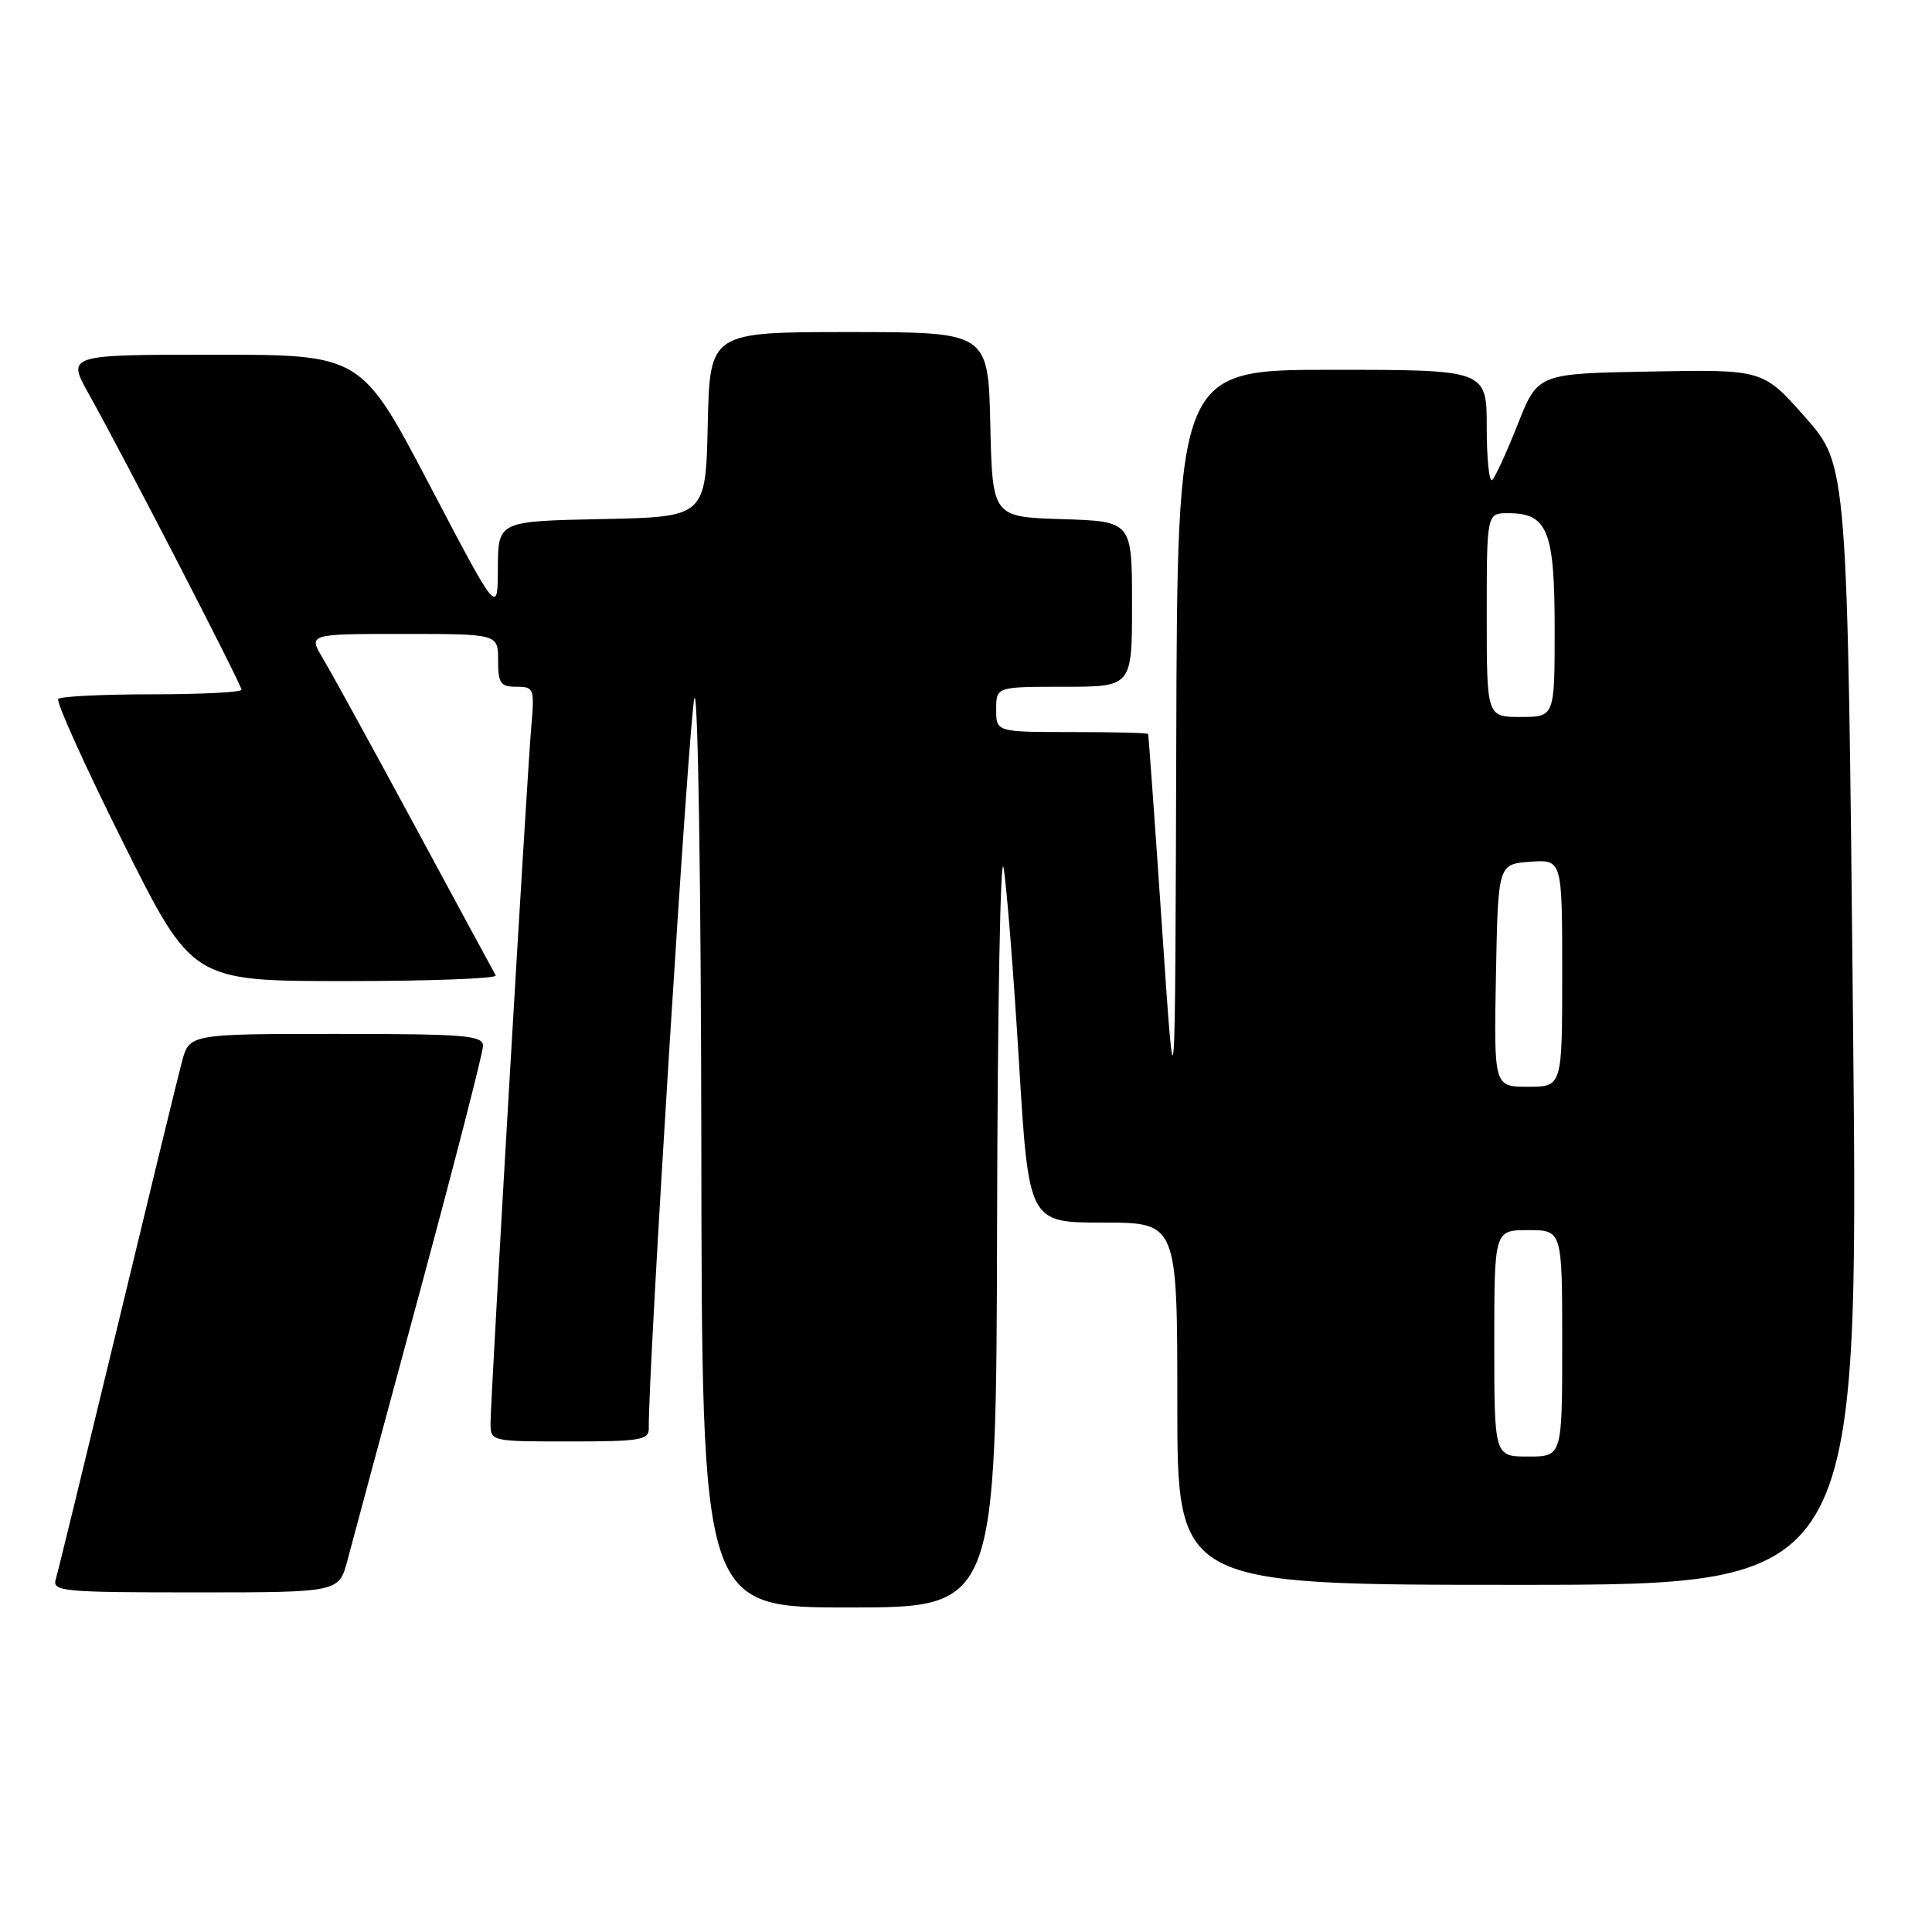 <?xml version="1.0" encoding="UTF-8" standalone="no"?>
<!DOCTYPE svg PUBLIC "-//W3C//DTD SVG 1.1//EN" "http://www.w3.org/Graphics/SVG/1.1/DTD/svg11.dtd" >
<svg xmlns="http://www.w3.org/2000/svg" xmlns:xlink="http://www.w3.org/1999/xlink" version="1.1" viewBox="0 0 256 256">
 <g >
 <path fill="currentColor"
d=" M 132.12 161.75 C 132.18 133.56 132.57 112.53 132.98 115.00 C 133.40 117.47 134.31 129.06 135.02 140.75 C 136.31 162.00 136.31 162.00 146.16 162.00 C 156.00 162.00 156.00 162.00 156.00 186.00 C 156.00 210.00 156.00 210.00 201.14 210.00 C 246.28 210.00 246.28 210.00 245.54 135.81 C 244.80 61.62 244.80 61.62 239.20 55.29 C 233.60 48.95 233.60 48.95 218.69 49.23 C 203.77 49.50 203.77 49.50 201.13 56.17 C 199.67 59.85 198.15 63.18 197.74 63.59 C 197.33 64.00 197.00 60.88 197.00 56.67 C 197.00 49.00 197.00 49.00 176.50 49.00 C 156.00 49.00 156.00 49.00 155.86 98.75 C 155.71 148.50 155.71 148.50 153.98 123.00 C 153.03 108.97 152.19 97.39 152.13 97.25 C 152.06 97.11 147.50 97.00 142.00 97.00 C 132.00 97.00 132.00 97.00 132.00 94.00 C 132.00 91.00 132.00 91.00 141.00 91.00 C 150.00 91.00 150.00 91.00 150.00 80.04 C 150.00 69.08 150.00 69.08 140.75 68.79 C 131.50 68.50 131.50 68.50 131.22 56.25 C 130.94 44.00 130.94 44.00 112.50 44.00 C 94.06 44.00 94.06 44.00 93.78 56.25 C 93.50 68.50 93.50 68.50 79.75 68.78 C 66.00 69.06 66.00 69.06 65.97 75.28 C 65.95 81.50 65.95 81.50 56.91 64.25 C 47.86 47.00 47.86 47.00 28.36 47.00 C 8.85 47.00 8.85 47.00 11.79 52.25 C 16.38 60.45 32.00 90.71 32.00 91.39 C 32.00 91.73 26.68 92.00 20.17 92.00 C 13.66 92.00 8.06 92.27 7.72 92.61 C 7.39 92.94 11.25 101.49 16.30 111.61 C 25.47 130.00 25.47 130.00 45.80 130.00 C 56.97 130.00 65.92 129.66 65.69 129.25 C 65.45 128.84 60.64 119.95 55.00 109.50 C 49.36 99.05 43.86 89.04 42.79 87.25 C 40.84 84.00 40.84 84.00 53.42 84.00 C 66.00 84.00 66.00 84.00 66.00 87.50 C 66.00 90.54 66.32 91.00 68.43 91.00 C 70.75 91.00 70.84 91.23 70.40 96.25 C 69.81 103.05 65.00 185.28 65.00 188.53 C 65.00 191.00 65.00 191.00 75.50 191.00 C 84.85 191.00 86.00 190.81 85.97 189.25 C 85.83 182.33 91.36 94.08 92.02 92.50 C 92.49 91.38 92.89 117.57 92.93 151.75 C 93.00 213.00 93.00 213.00 112.50 213.00 C 132.00 213.00 132.00 213.00 132.12 161.75 Z  M 46.04 206.75 C 46.65 204.41 50.95 188.48 55.58 171.34 C 60.21 154.21 64.00 139.47 64.00 138.59 C 64.00 137.19 61.67 137.00 44.54 137.00 C 25.08 137.00 25.08 137.00 24.09 140.75 C 23.54 142.81 19.68 158.68 15.51 176.00 C 11.33 193.32 7.68 208.29 7.39 209.25 C 6.90 210.87 8.24 211.00 25.89 211.00 C 44.92 211.00 44.92 211.00 46.04 206.75 Z  M 198.00 178.00 C 198.00 163.00 198.00 163.00 202.50 163.00 C 207.00 163.00 207.00 163.00 207.00 178.00 C 207.00 193.00 207.00 193.00 202.50 193.00 C 198.00 193.00 198.00 193.00 198.00 178.00 Z  M 198.22 129.25 C 198.50 114.50 198.50 114.50 202.75 114.19 C 207.00 113.89 207.00 113.89 207.00 128.94 C 207.00 144.00 207.00 144.00 202.47 144.00 C 197.95 144.00 197.95 144.00 198.22 129.25 Z  M 197.00 81.50 C 197.00 68.00 197.00 68.00 199.85 68.00 C 205.07 68.00 206.00 70.33 206.00 83.33 C 206.00 95.00 206.00 95.00 201.50 95.00 C 197.00 95.00 197.00 95.00 197.00 81.50 Z "/>
</g>
</svg>